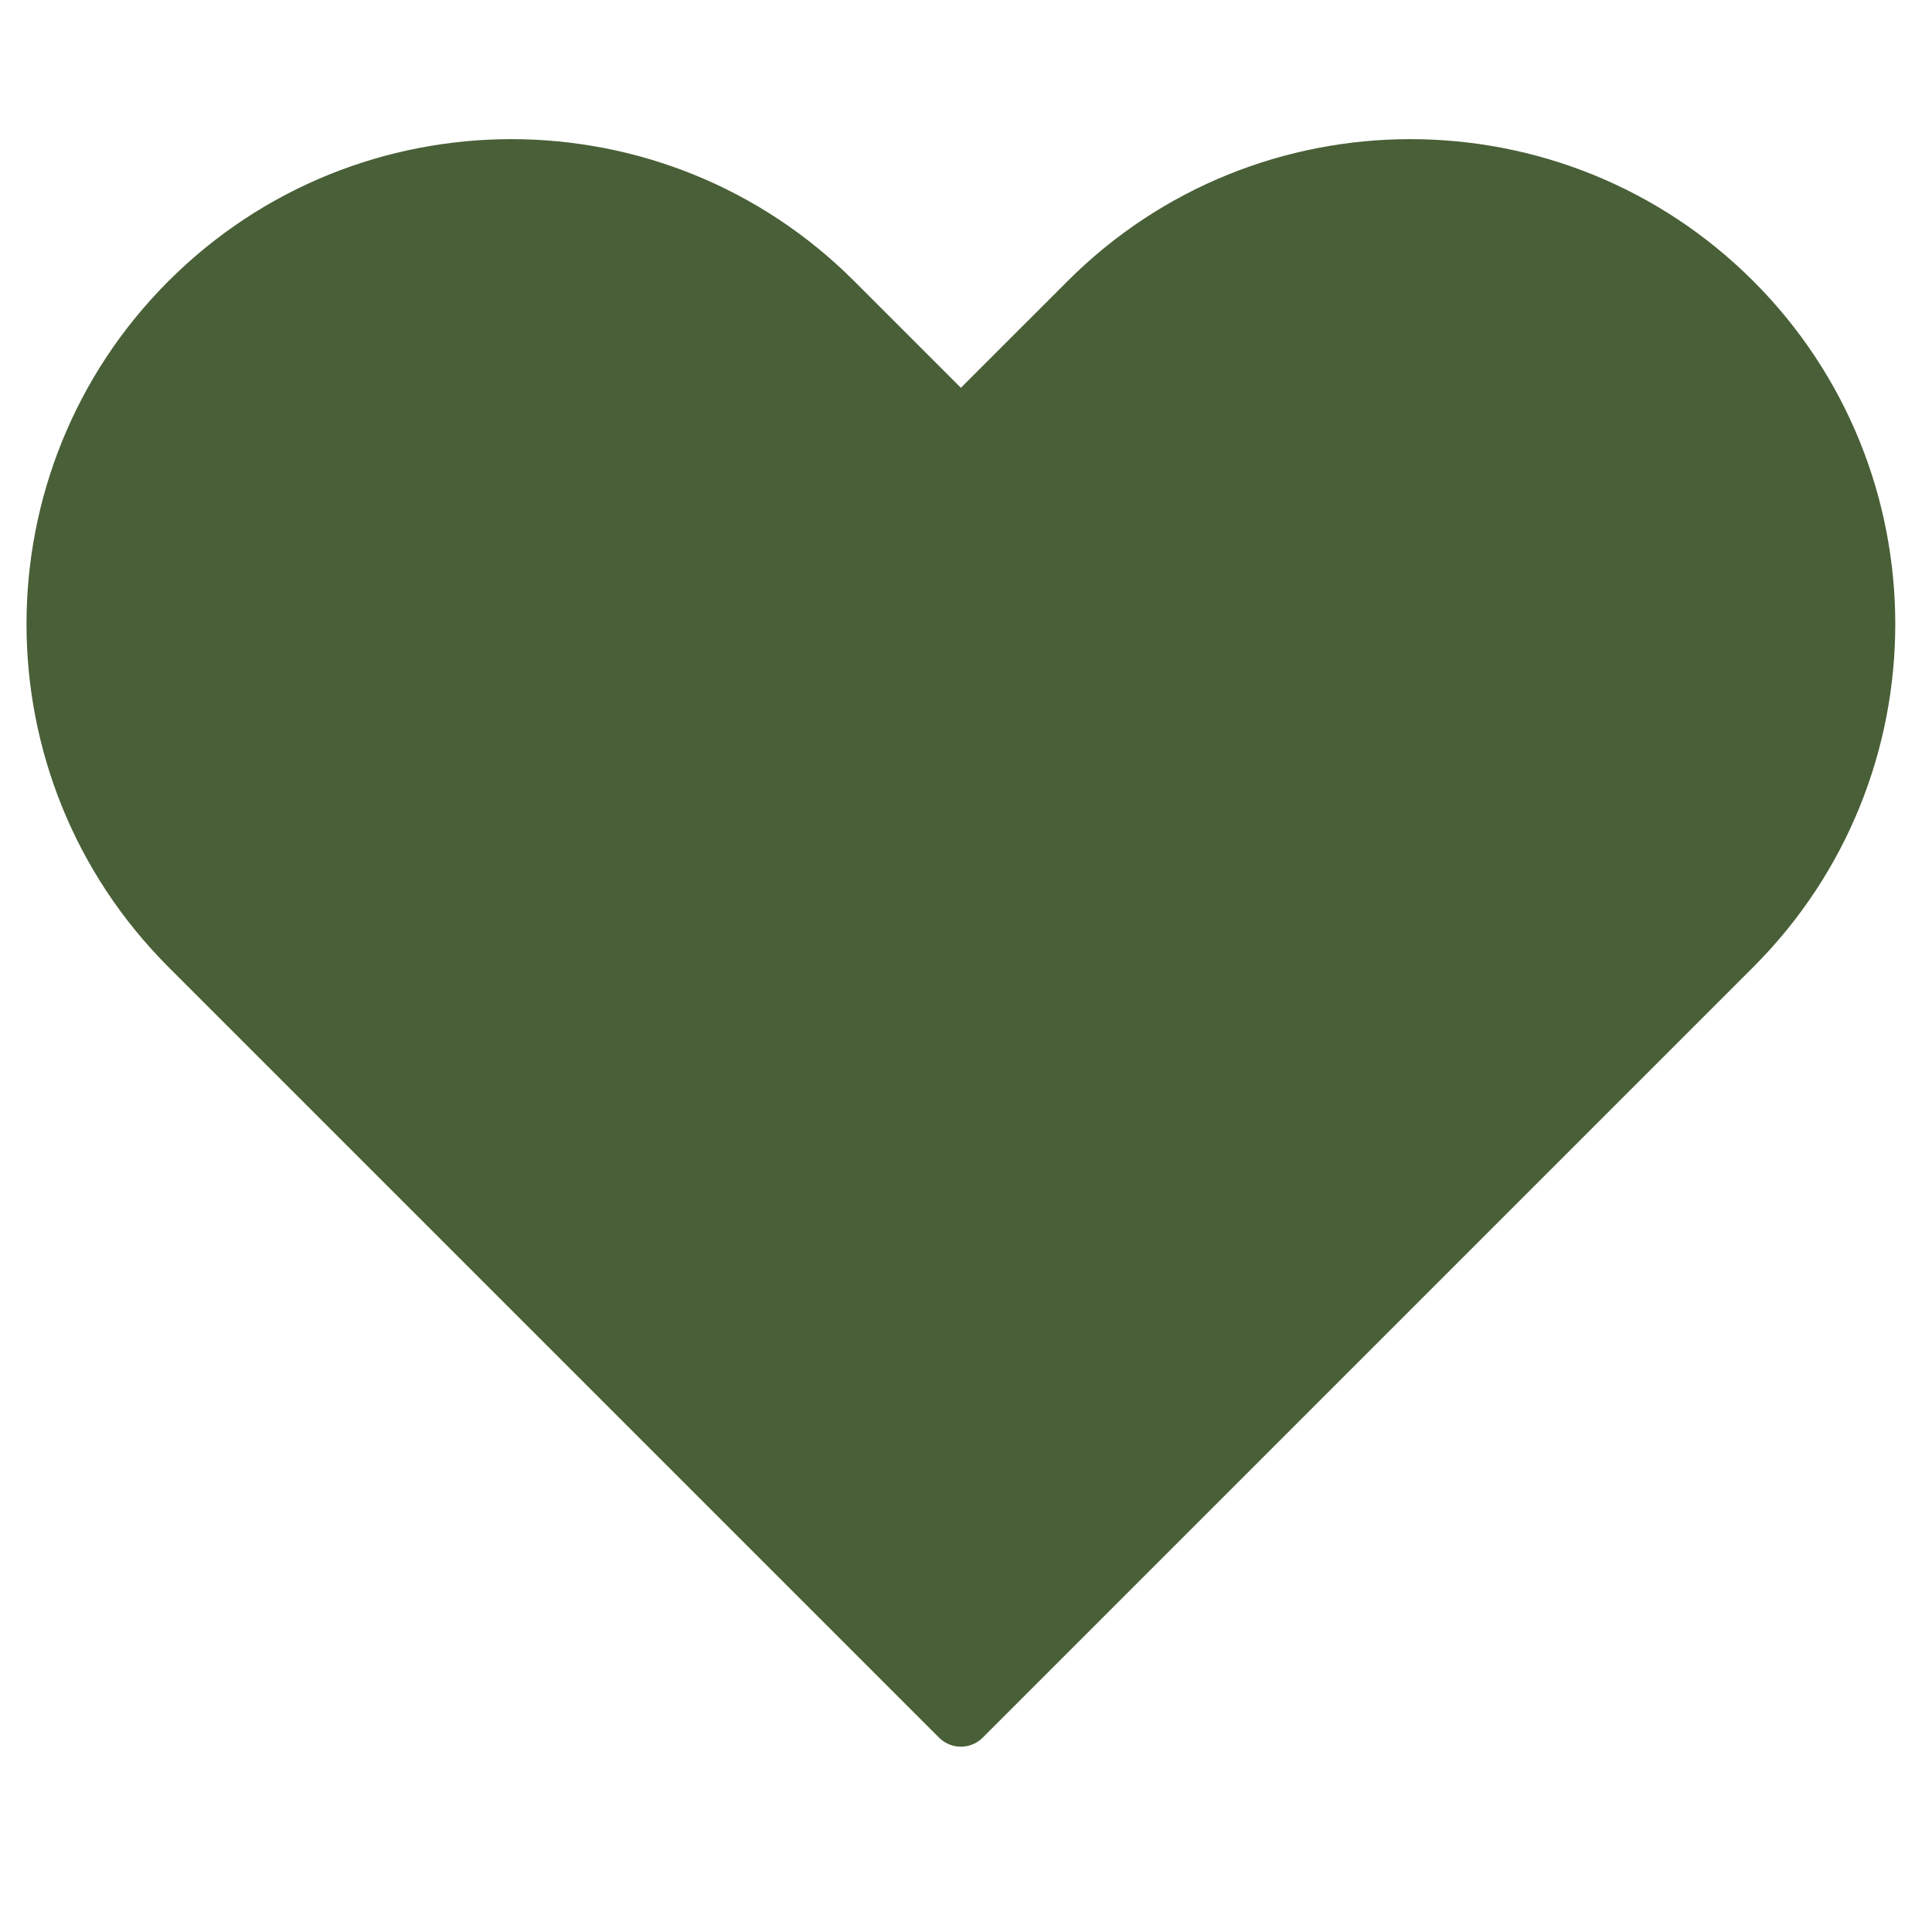 <?xml version="1.0" encoding="UTF-8" standalone="no"?>
<!DOCTYPE svg PUBLIC "-//W3C//DTD SVG 1.1//EN" "http://www.w3.org/Graphics/SVG/1.1/DTD/svg11.dtd">
<svg width="100%" height="100%" viewBox="0 0 31 31" version="1.1" xmlns="http://www.w3.org/2000/svg" xmlns:xlink="http://www.w3.org/1999/xlink" xml:space="preserve" xmlns:serif="http://www.serif.com/" style="fill-rule:evenodd;clip-rule:evenodd;stroke-linecap:square;stroke-linejoin:round;stroke-miterlimit:1.5;">
    <g transform="matrix(1,0,0,1,-33,-73)">
        <g transform="matrix(1,0,0,1,33.422,73.155)">
            <rect id="budget" x="0" y="0" width="30" height="30" style="fill:none;"/>
            <clipPath id="_clip1">
                <rect id="budget1" serif:id="budget" x="0" y="0" width="30" height="30"/>
            </clipPath>
            <g clip-path="url(#_clip1)">
                <g transform="matrix(1.943,0,0,1.943,-14.149,-156.642)">
                    <path d="M15,94.708L8.636,88.344C7.173,86.881 7.173,84.504 8.636,83.041C10.1,81.577 12.476,81.577 13.939,83.041L15,84.102L16.061,83.041C17.524,81.577 19.9,81.577 21.364,83.041C22.827,84.504 22.827,86.881 21.364,88.344L15,94.708Z" style="fill:rgb(73,95,55);stroke:rgb(73,95,55);stroke-width:0.51px;"/>
                </g>
            </g>
        </g>
    </g>
</svg>

